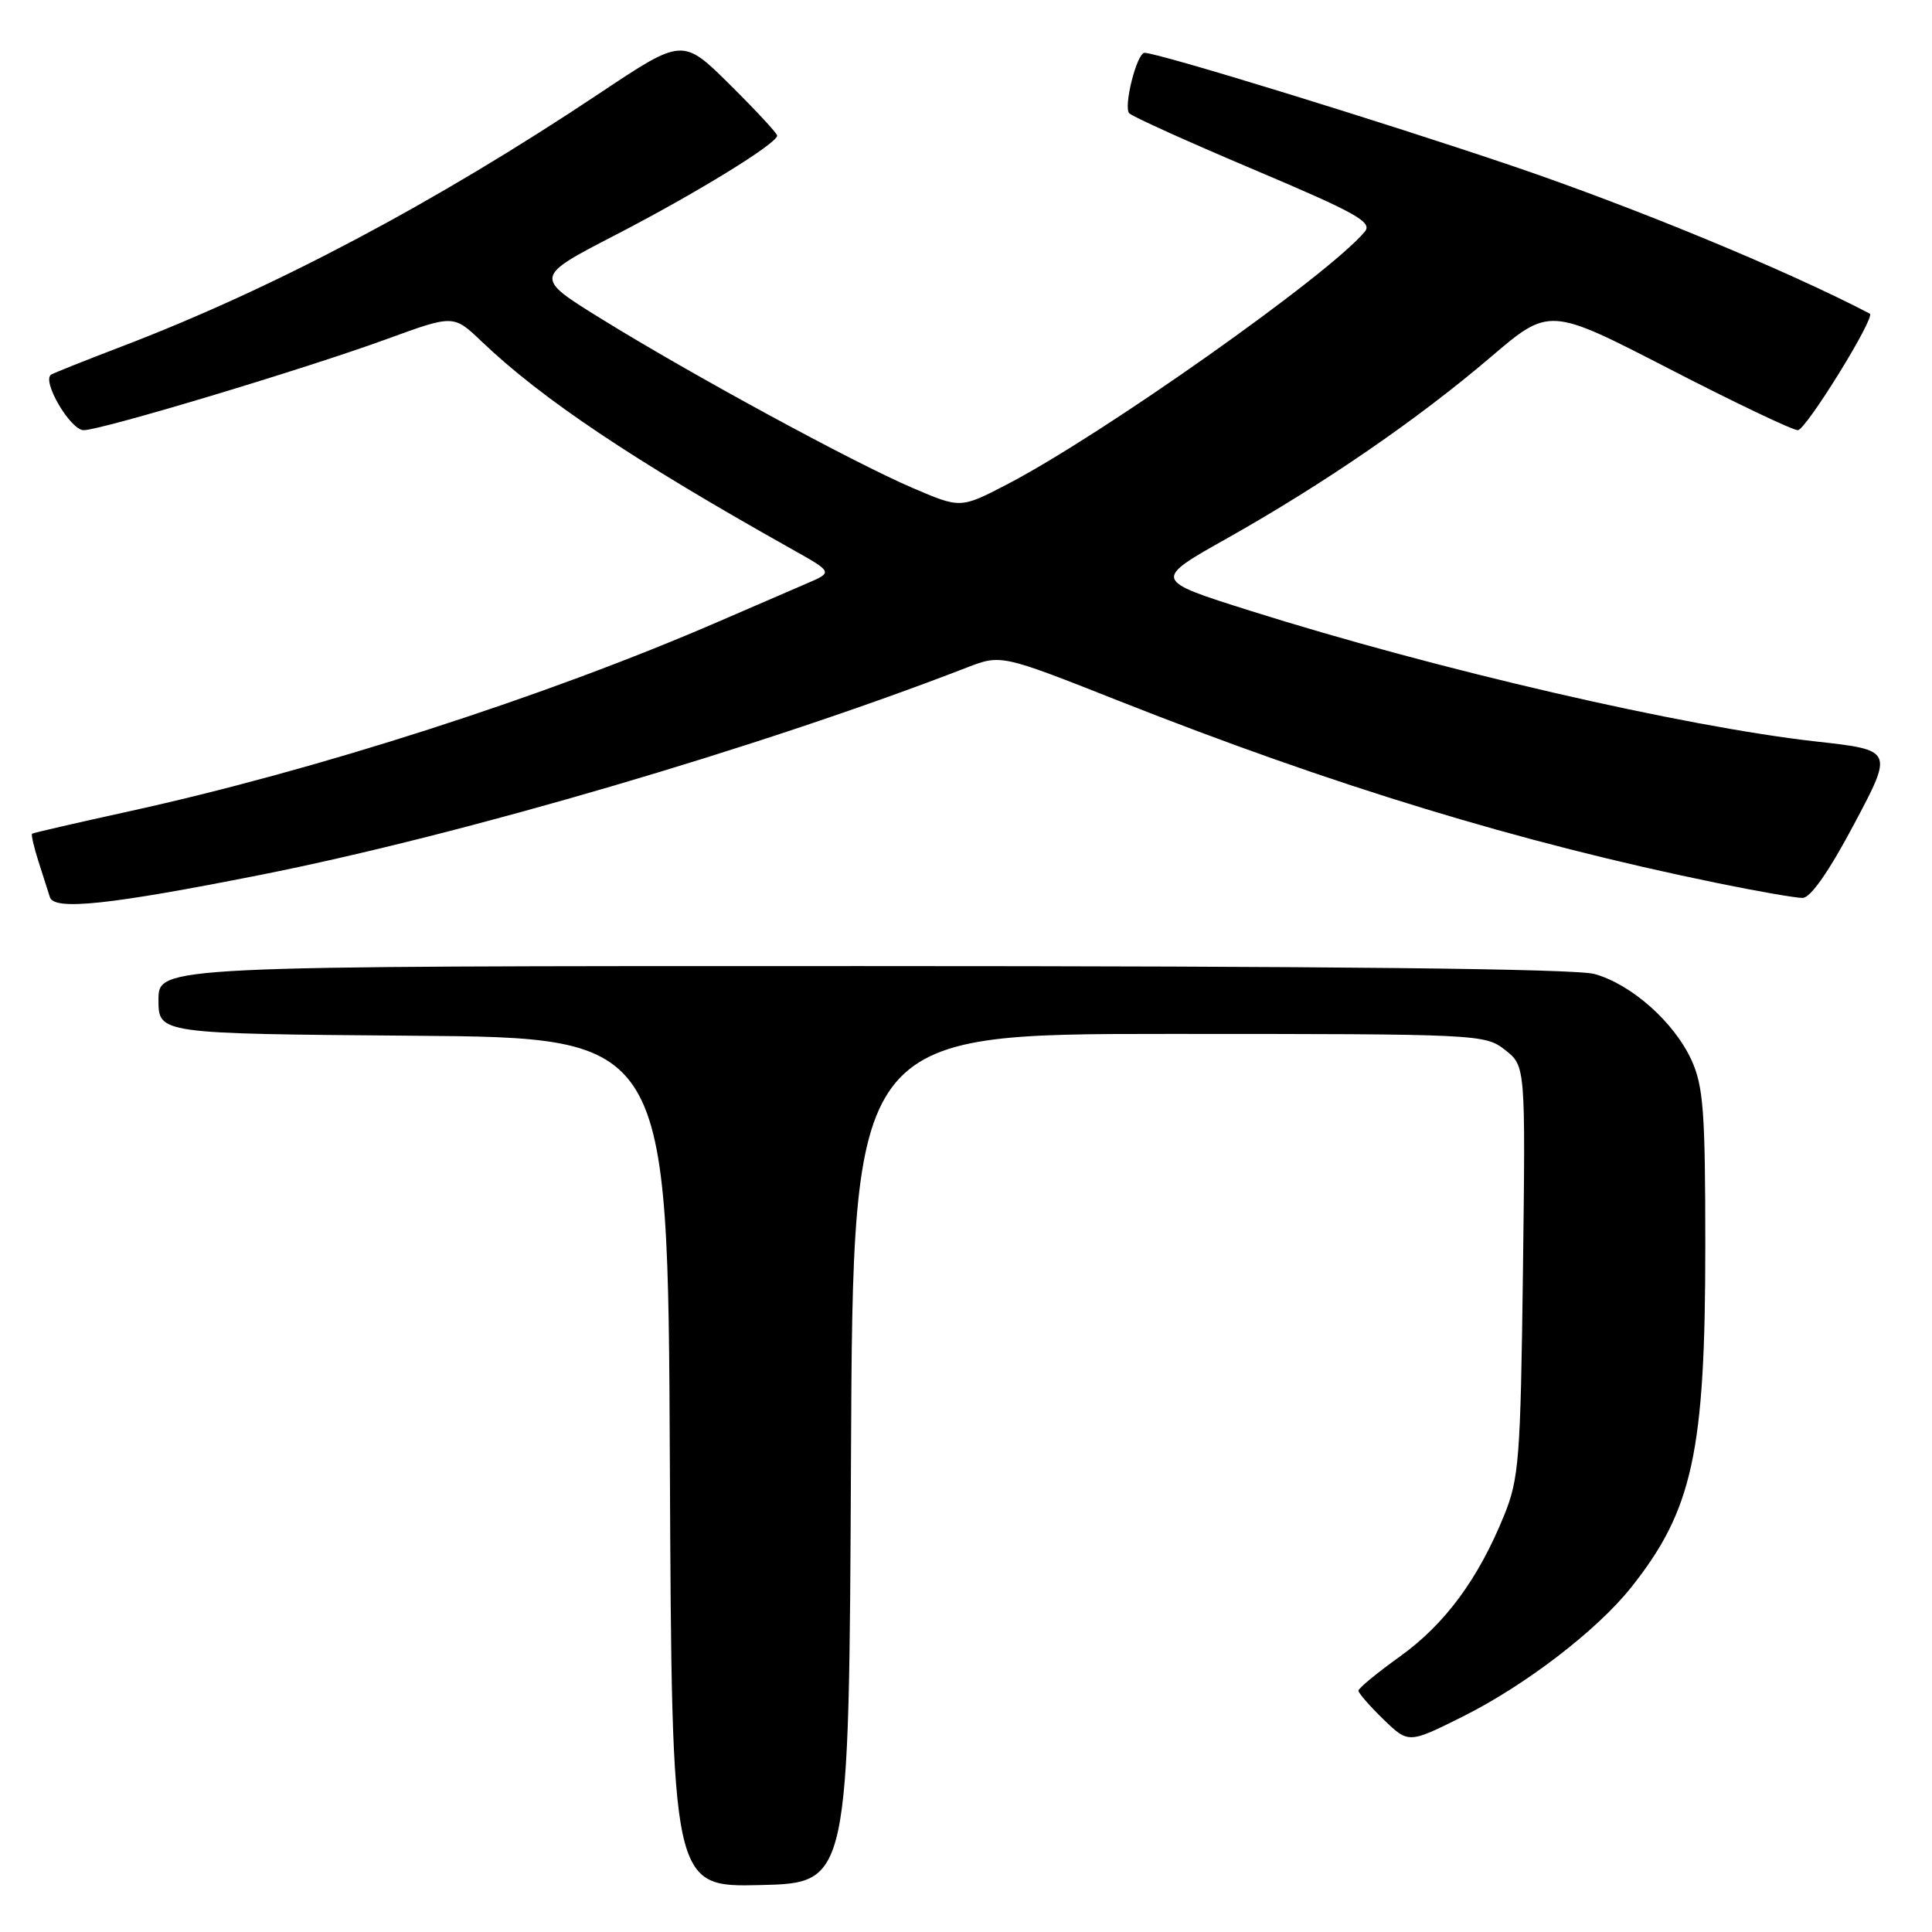 <?xml version="1.0" encoding="UTF-8" standalone="no"?>
<!DOCTYPE svg PUBLIC "-//W3C//DTD SVG 1.1//EN" "http://www.w3.org/Graphics/SVG/1.1/DTD/svg11.dtd" >
<svg xmlns="http://www.w3.org/2000/svg" xmlns:xlink="http://www.w3.org/1999/xlink" version="1.1" viewBox="0 0 256 256">
 <g >
 <path fill="currentColor"
d=" M 112.76 193.25 C 113.02 137.00 113.02 137.00 154.87 137.00 C 196.06 137.00 196.77 137.03 199.44 139.13 C 202.14 141.26 202.14 141.26 201.80 168.38 C 201.48 193.34 201.28 195.92 199.31 200.78 C 195.89 209.22 191.47 215.20 185.53 219.47 C 182.49 221.65 180.00 223.70 180.00 224.02 C 180.00 224.34 181.49 226.06 183.32 227.83 C 186.64 231.04 186.64 231.04 193.87 227.43 C 202.13 223.30 211.59 216.04 216.11 210.37 C 224.29 200.11 225.97 192.40 225.96 165.00 C 225.96 147.31 225.71 143.95 224.14 140.49 C 221.84 135.45 216.19 130.43 211.28 129.06 C 208.77 128.36 176.23 128.01 114.25 128.01 C 21.00 128.00 21.00 128.00 21.00 132.49 C 21.00 136.97 21.00 136.97 54.75 137.24 C 88.50 137.50 88.50 137.50 88.76 193.78 C 89.02 250.06 89.02 250.06 100.76 249.78 C 112.50 249.50 112.50 249.50 112.76 193.25 Z  M 34.50 115.93 C 61.37 110.60 100.82 99.02 128.07 88.47 C 132.65 86.70 132.65 86.70 148.23 92.86 C 176.68 104.11 201.36 111.64 227.36 116.97 C 232.78 118.09 237.96 118.99 238.86 118.98 C 239.91 118.97 242.37 115.44 245.69 109.18 C 250.89 99.39 250.89 99.39 240.62 98.25 C 223.07 96.28 190.49 88.76 165.63 80.92 C 152.76 76.86 152.76 76.86 162.63 71.31 C 175.48 64.07 187.85 55.57 197.52 47.32 C 205.30 40.69 205.30 40.69 221.12 48.84 C 229.82 53.33 237.52 57.00 238.22 57.00 C 239.29 57.00 248.57 41.98 247.76 41.56 C 236.79 35.83 216.69 27.53 200.61 22.06 C 183.18 16.14 153.48 7.00 151.66 7.00 C 150.63 7.00 148.82 14.21 149.64 15.02 C 150.11 15.48 157.60 18.86 166.28 22.53 C 179.76 28.24 181.89 29.43 180.84 30.70 C 176.11 36.40 145.96 57.69 133.39 64.21 C 127.27 67.38 127.27 67.38 120.89 64.64 C 113.03 61.27 91.64 49.65 79.65 42.23 C 70.74 36.72 70.74 36.72 81.62 31.10 C 92.24 25.61 102.95 19.03 102.98 17.97 C 102.99 17.68 100.18 14.65 96.73 11.23 C 90.46 5.02 90.46 5.02 79.48 12.34 C 57.69 26.87 36.24 38.24 16.00 45.96 C 11.32 47.75 7.18 49.40 6.78 49.64 C 5.48 50.43 9.32 57.00 11.09 57.00 C 13.42 57.00 40.43 48.88 51.30 44.91 C 60.10 41.70 60.10 41.70 63.80 45.23 C 71.80 52.87 83.83 60.93 104.93 72.77 C 110.37 75.82 110.37 75.82 106.93 77.30 C 105.04 78.11 99.74 80.40 95.15 82.39 C 72.18 92.34 41.94 102.07 17.00 107.53 C 10.12 109.04 4.39 110.36 4.25 110.47 C 4.11 110.58 4.48 112.21 5.08 114.09 C 5.68 115.96 6.37 118.12 6.61 118.88 C 7.17 120.67 14.43 119.91 34.50 115.93 Z "/>
</g>
</svg>